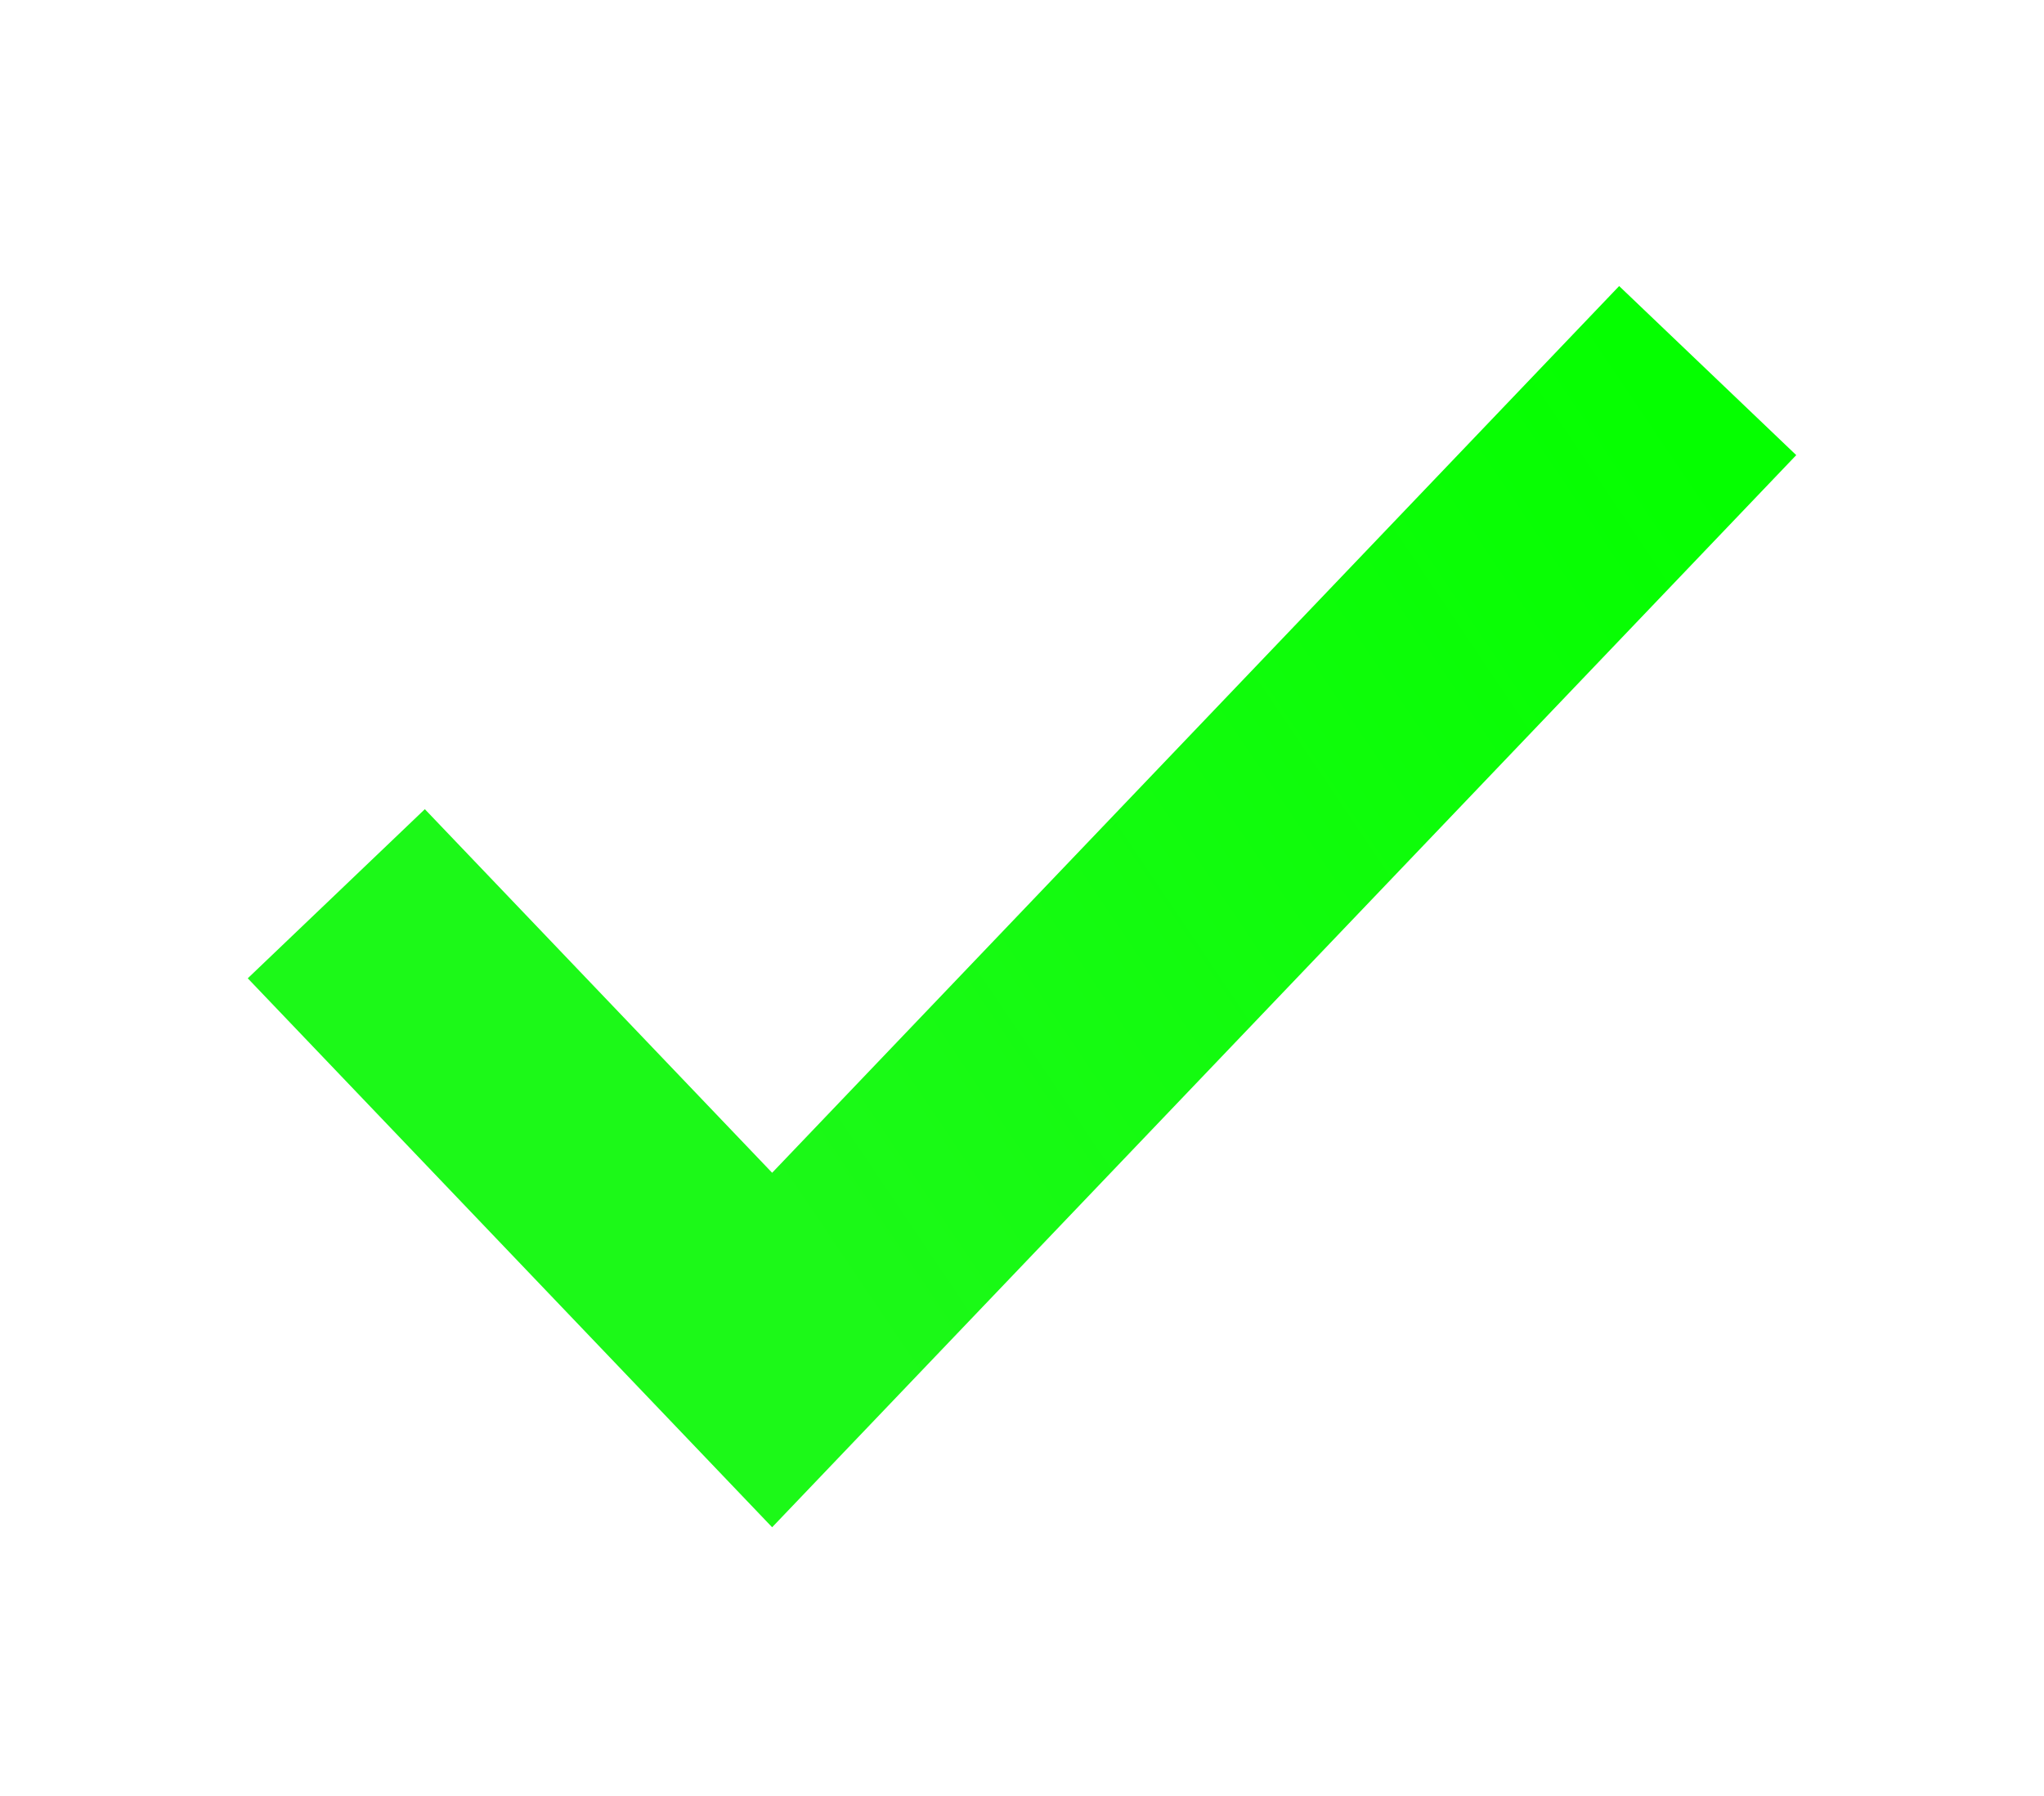 <svg width="33" height="29" viewBox="0 0 33 29" fill="none" xmlns="http://www.w3.org/2000/svg">
<g filter="url(#filter0_d)">
<path d="M29 5.349L26.141 2.619L12.466 16.937L6.859 11.066L4 13.797L12.466 22.661L29 5.349Z" fill="url(#paint0_linear)"/>
</g>
<defs>
<filter id="filter0_d" x="0" y="0.619" width="33" height="28.042" filterUnits="userSpaceOnUse" color-interpolation-filters="sRGB">
<feFlood flood-opacity="0" result="BackgroundImageFix"/>
<feColorMatrix in="SourceAlpha" type="matrix" values="0 0 0 0 0 0 0 0 0 0 0 0 0 0 0 0 0 0 127 0"/>
<feOffset dy="2"/>
<feGaussianBlur stdDeviation="2"/>
<feColorMatrix type="matrix" values="0 0 0 0 0 0 0 0 0 0 0 0 0 0 0 0 0 0 0.14 0"/>
<feBlend mode="normal" in2="BackgroundImageFix" result="effect1_dropShadow"/>
<feBlend mode="normal" in="SourceGraphic" in2="effect1_dropShadow" result="shape"/>
</filter>
<linearGradient id="paint0_linear" x1="4" y1="20.5" x2="30" y2="3" gradientUnits="userSpaceOnUse">
<stop offset="0.281" stop-color="#1CF918"/>
<stop offset="0.891" stop-color="#05FF00"/>
</linearGradient>
</defs>
</svg>
